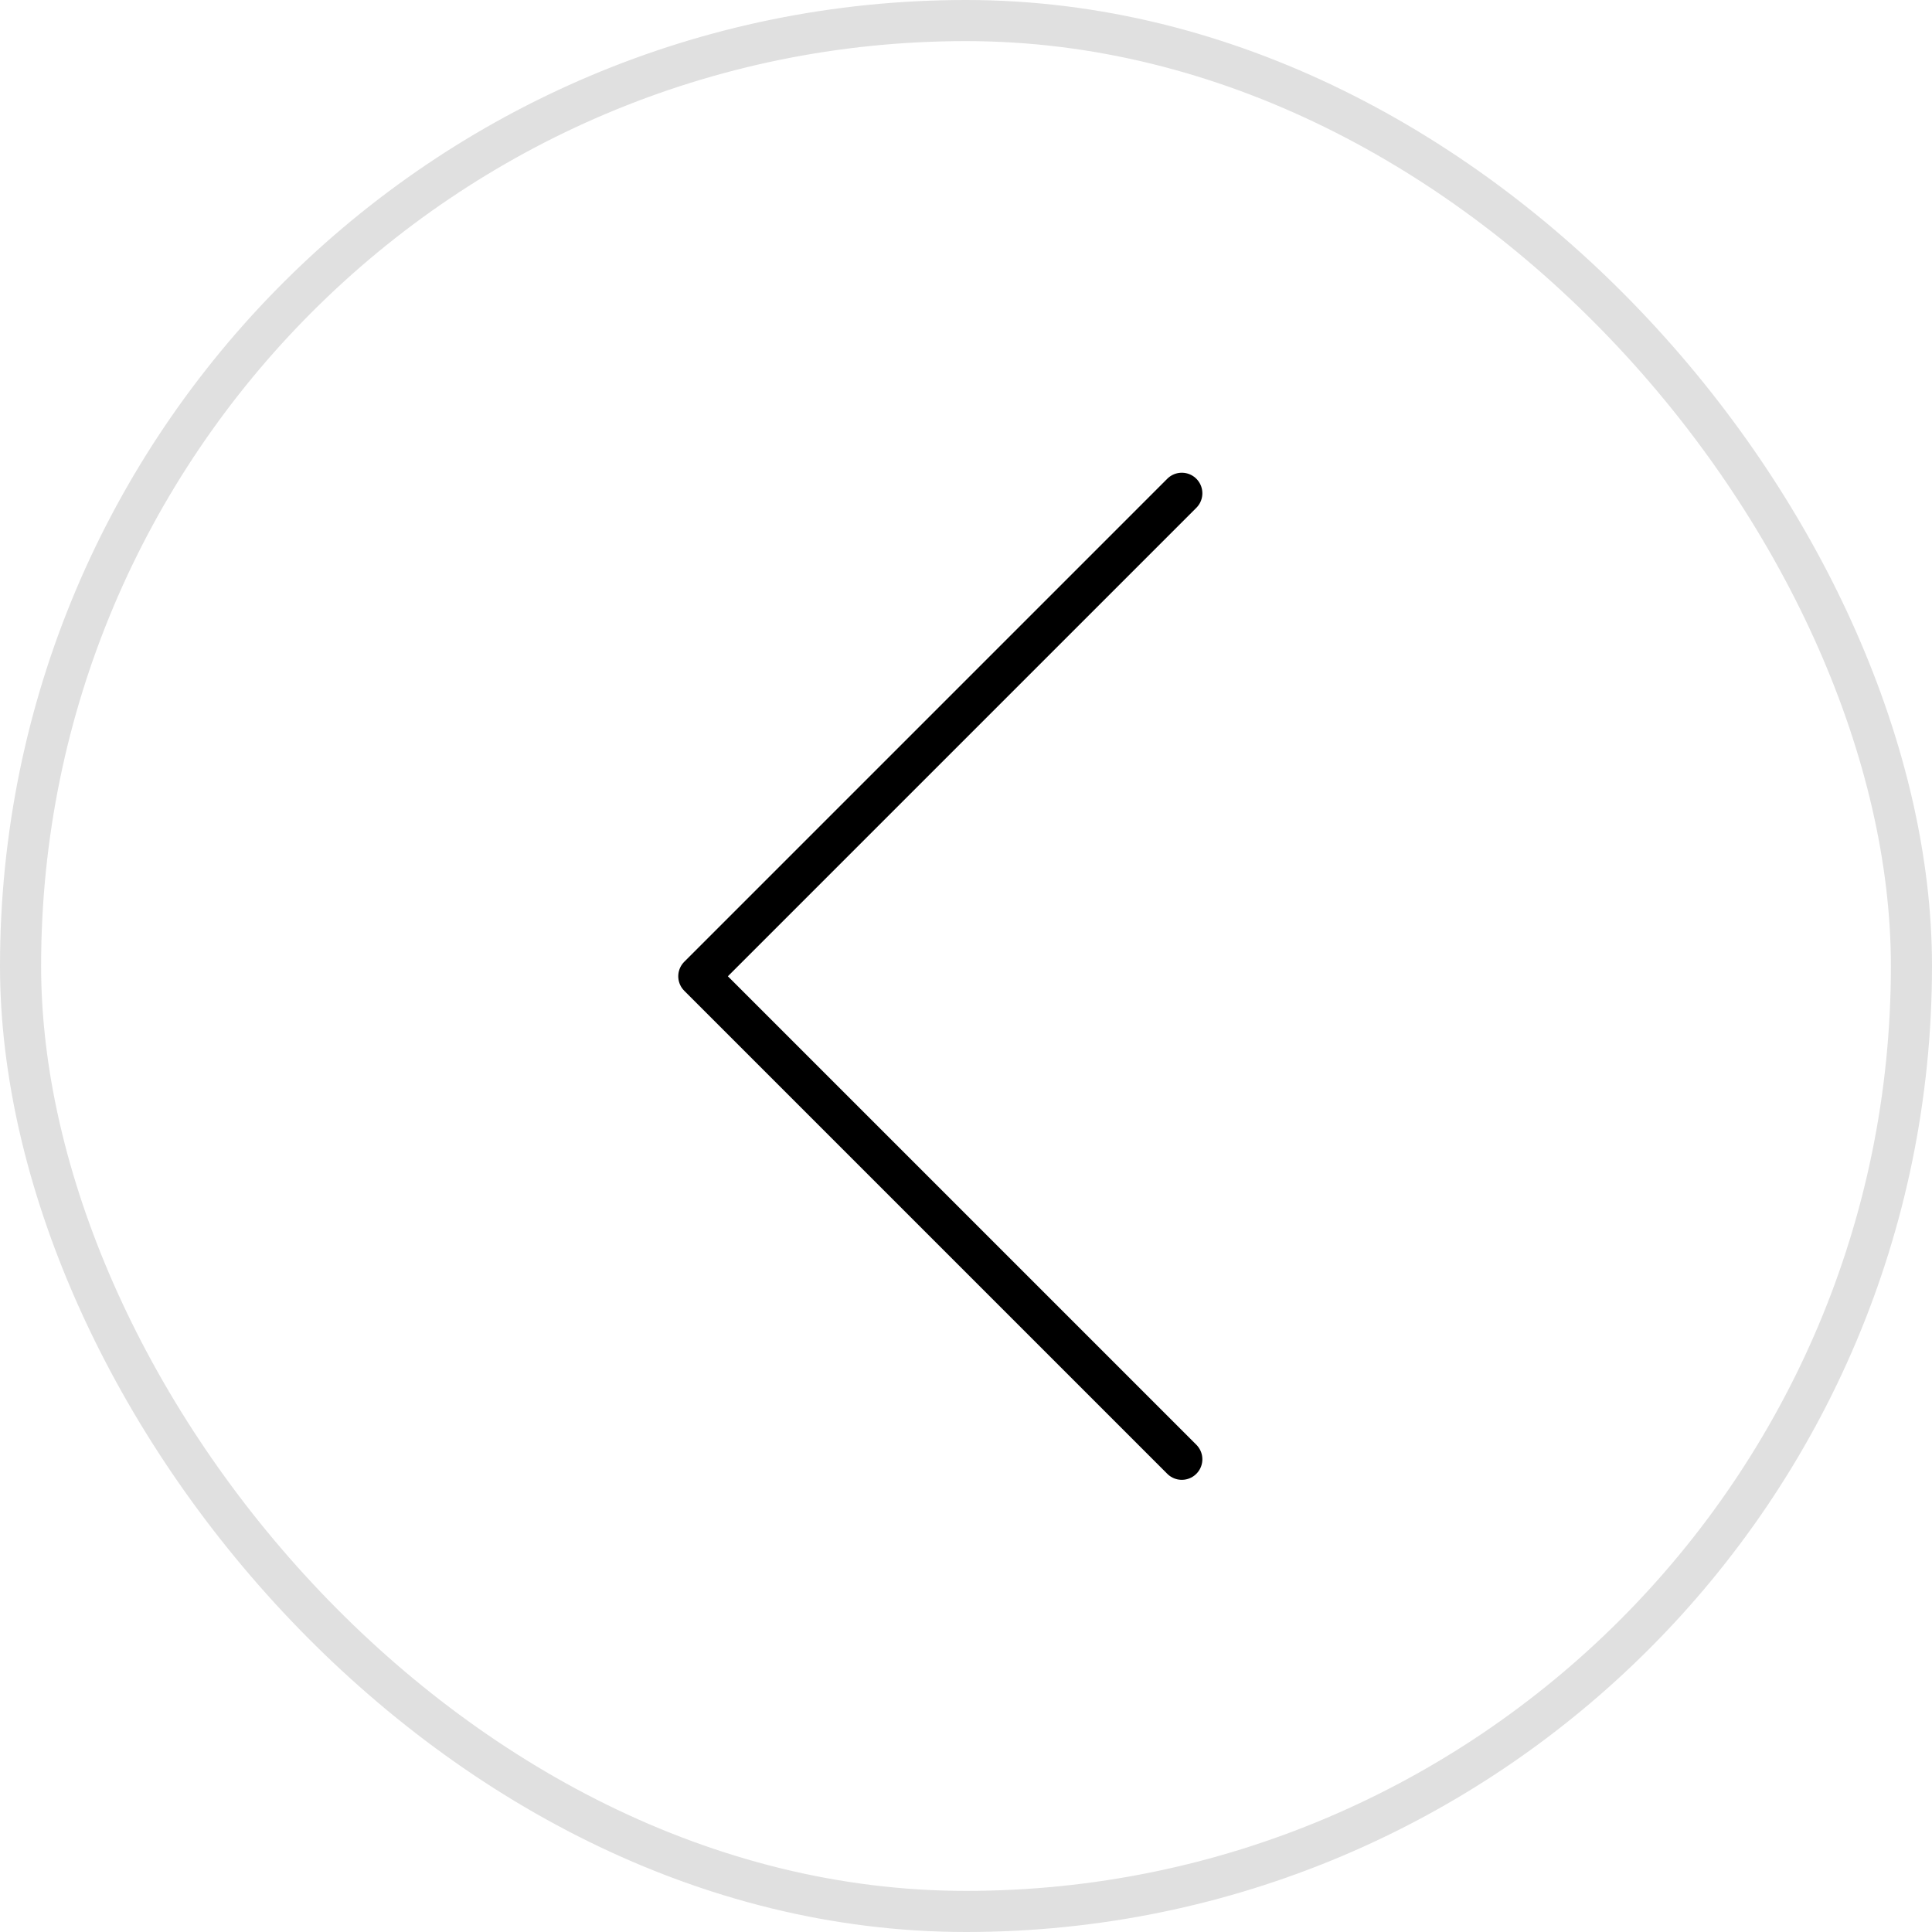 <svg width="47" height="47" viewBox="0 0 47 47" fill="none" xmlns="http://www.w3.org/2000/svg">
<rect x="0.5" y="0.5" width="46" height="46" rx="23" stroke="#E0E0E0"/>
<path d="M28.75 35.5L17 23.75L28.75 12" stroke="black" strokeWidth="2" stroke-linecap="round" stroke-linejoin="round"/>
</svg>
